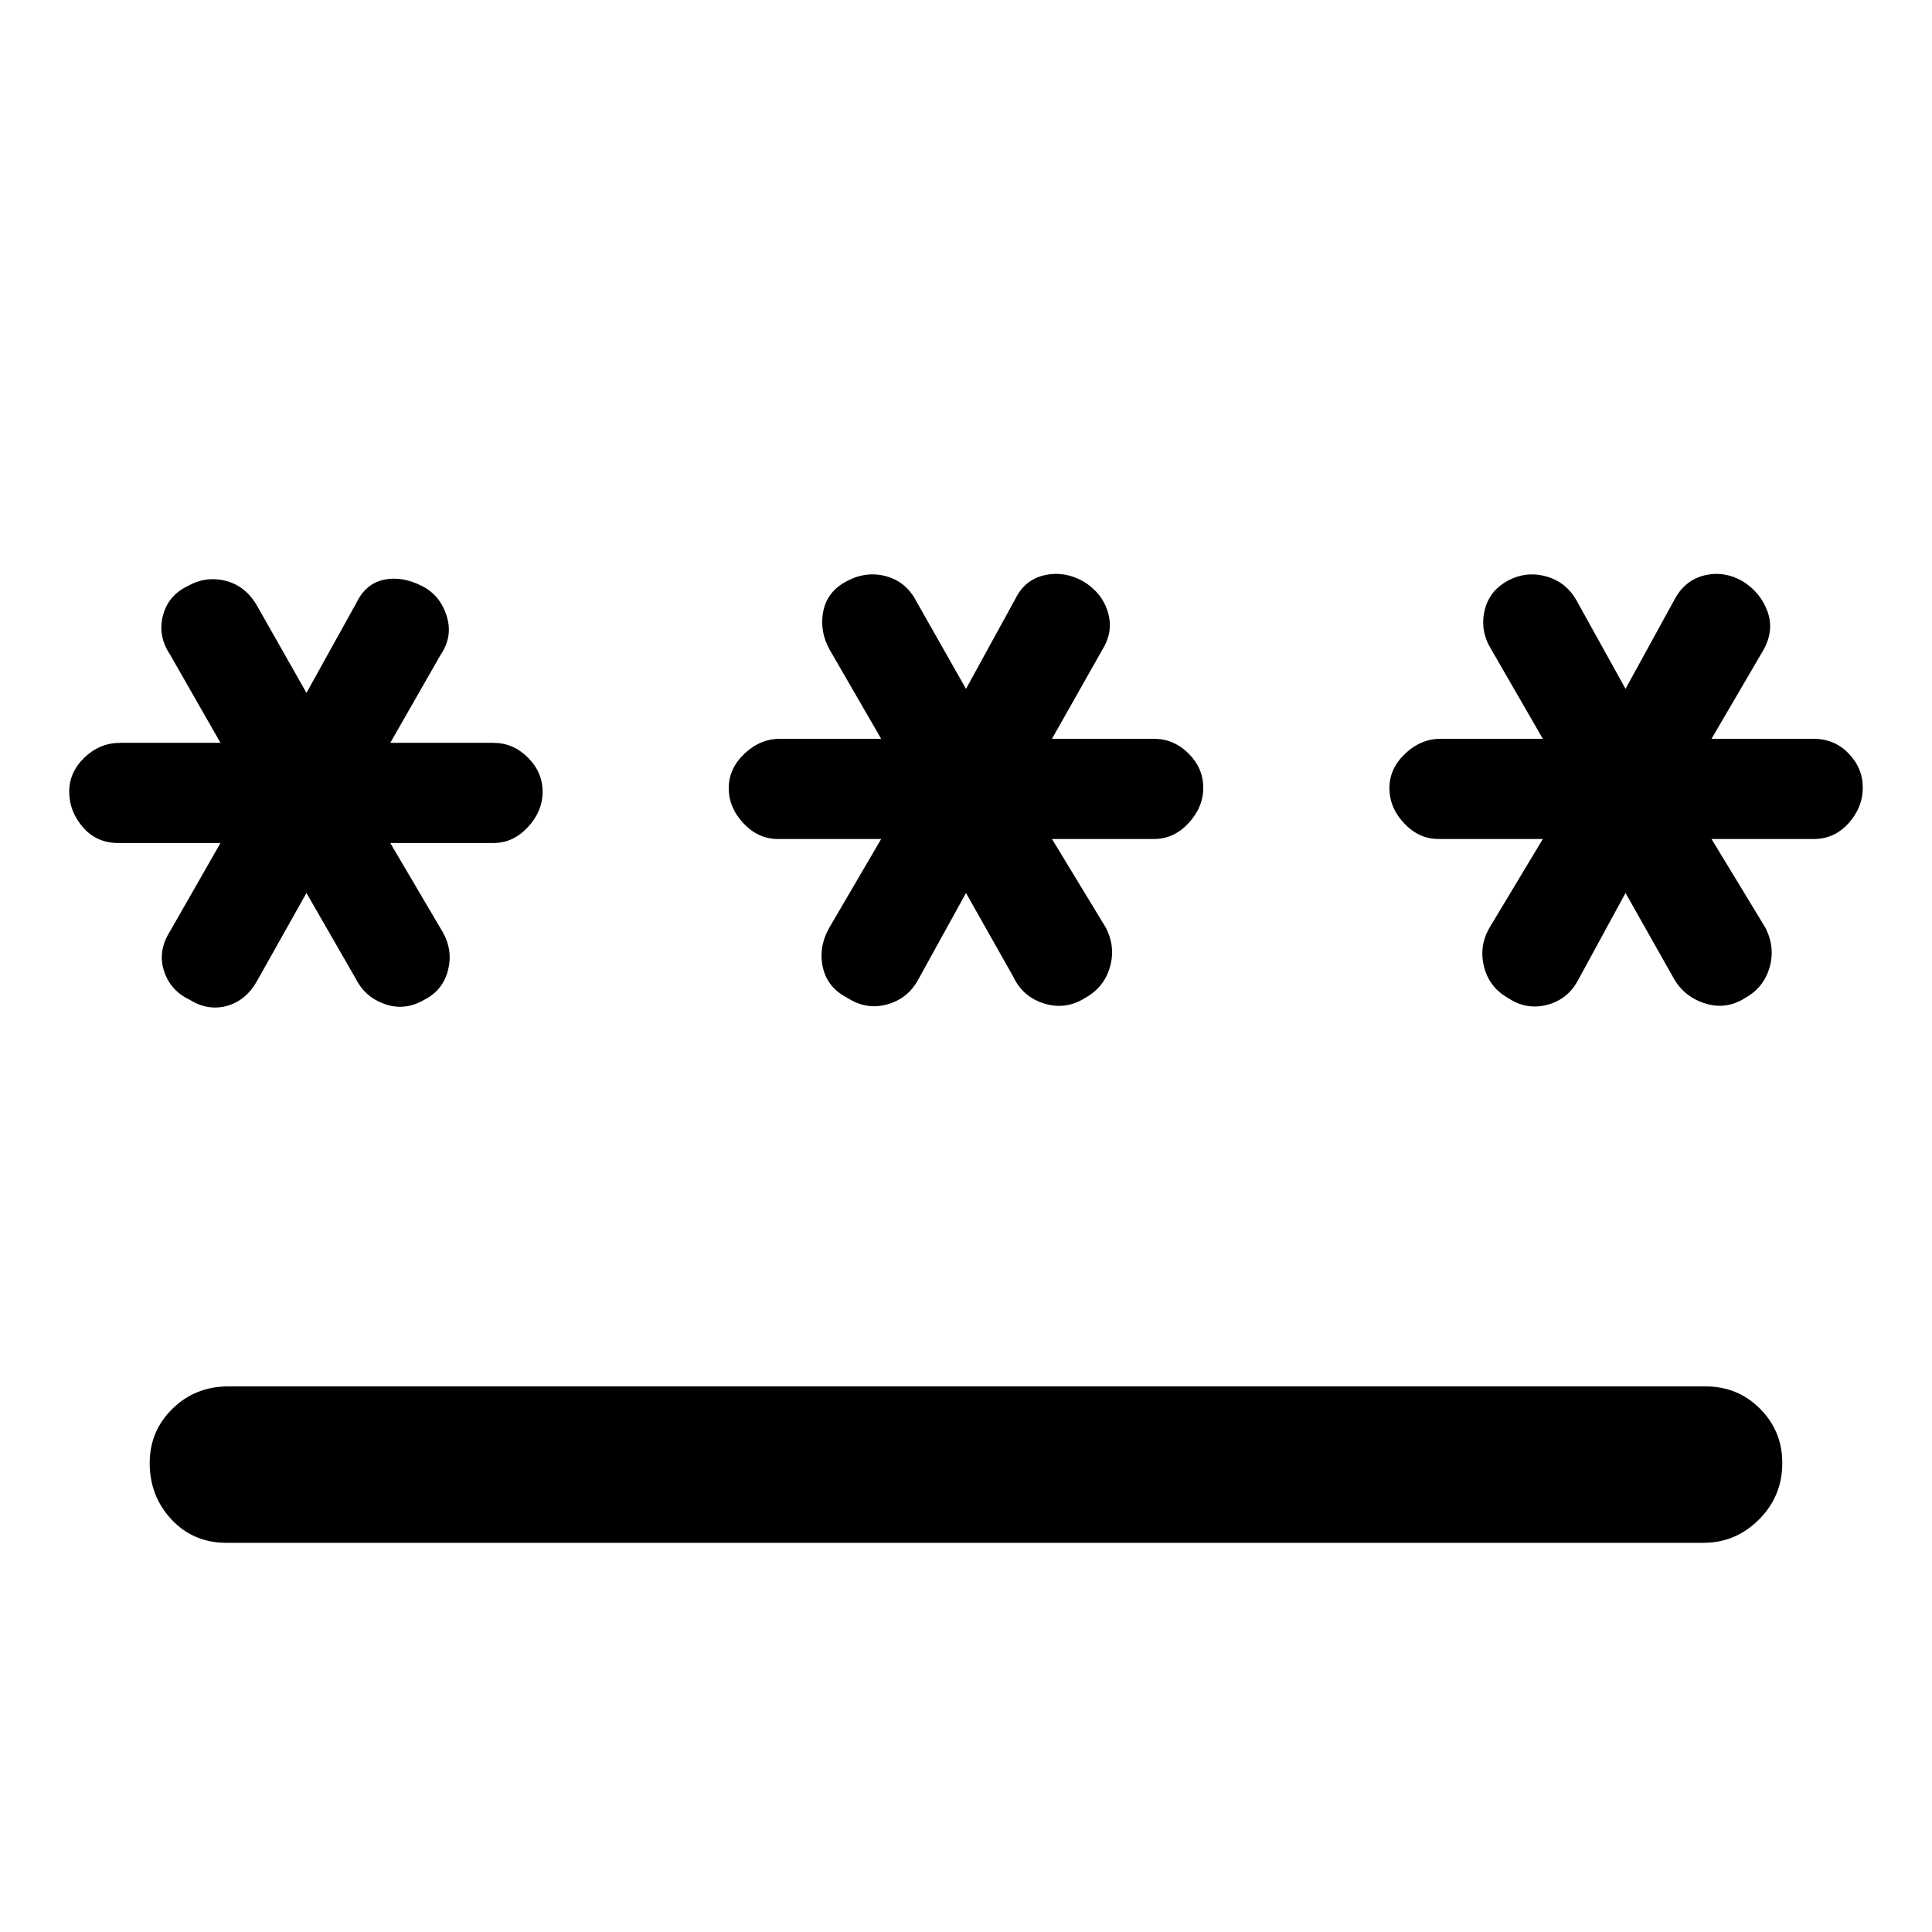 <svg xmlns="http://www.w3.org/2000/svg" height="48" viewBox="0 -960 960 960" width="48"><path d="M113.5-271.11h734q15.96 0 27.03 11.08 11.08 11.07 11.08 27.03 0 16.46-11.58 28.03-11.57 11.58-27.53 11.58h-734q-16.46 0-27.28-11.58Q74.39-216.54 74.39-233q0-15.96 11.33-27.03 11.32-11.08 27.78-11.08Zm38.78-245.17-24.67 43.91q-5.57 9.7-14.98 12.23-9.41 2.53-18.45-3.12-9.61-4.58-12.73-14.41-3.12-9.83 3.01-19.53l25.1-43.91H58.78q-10.83 0-17.61-7.88-6.78-7.88-6.78-17.6 0-9.73 7.6-17.01 7.6-7.29 17.79-7.29h49.78l-25.1-43.91q-6.13-9.2-3.51-19.28 2.62-10.08 12.23-14.66 9.04-5.15 18.9-2.67 9.86 2.49 15.53 12.21l24.67 43.48 24.68-44.48q4.6-9.72 13.68-11.71 9.08-1.98 19.02 3.08 8.95 4.5 12.23 14.73 3.28 10.23-2.85 19.3l-25.11 43.91h51.29q9.76 0 17.07 7.29 7.32 7.28 7.32 17.01 0 9.72-7.32 17.6-7.31 7.88-17.07 7.88h-51.29l26.18 44.48q5.06 9.13 2.44 18.96-2.62 9.83-11.66 14.41-9.61 5.65-19.47 2.26-9.86-3.39-14.46-12.37l-24.68-42.91Zm327.72 0-23.67 42.91q-5.1 9.55-15.47 12.44-10.36 2.89-19.81-3.24-9.94-5.07-12.19-15.2-2.25-10.13 3.31-19.83l25.68-43.91H386.5q-9.76 0-17.08-7.79-7.31-7.78-7.31-17.51 0-9.72 7.81-17.1 7.82-7.38 17.58-7.38h50.35l-25.68-44.41q-5.06-9.2-3.08-19.03 1.98-9.83 11.7-14.91 9.71-5.15 19.62-2.4 9.92 2.75 14.92 12.44L480-617.72l24.67-44.98q4.6-9.22 14.22-11.46 9.61-2.23 19.06 2.83 9.44 5.57 12.47 15.2 3.04 9.63-2.59 18.83l-25.11 44.41h50.78q9.76 0 17.08 7.29 7.31 7.28 7.31 17.01 0 9.72-7.31 17.6-7.32 7.88-17.08 7.88h-50.78l26.67 43.91q5.07 9.7 2.12 19.78-2.94 10.08-12.25 15.25-9.69 6.13-20.34 2.83t-15.25-13.03L480-516.28Zm327.72 0-23.68 43.48q-5.16 9.54-15.49 12.15-10.33 2.61-19.44-3.61-9.04-5.15-11.66-15.19-2.62-10.05 2.44-19.18l26.74-44.48h-51.85q-9.76 0-17.07-7.79-7.32-7.78-7.32-17.51 0-9.72 7.82-17.1 7.81-7.38 17.57-7.38h50.85l-25.67-44.48q-5.57-9.13-3.32-19.04 2.25-9.92 11.38-14.92 9.2-5.06 19.31-2.24 10.11 2.83 15.28 12.37l24.11 43.48 24.67-44.98q5.17-9.22 14.78-11.46 9.61-2.23 18.65 2.92 9.11 5.65 12.48 15.19 3.37 9.55-2.19 19.25l-25.67 43.91h50.78q10.33 0 17.36 7.29 7.03 7.28 7.03 17.01 0 9.72-7.03 17.6-7.03 7.88-17.36 7.88h-50.78l26.67 43.91q5.06 9.7 2.23 19.75-2.84 10.04-11.95 15.19-9.61 6.22-20.22 2.83-10.61-3.39-15.78-12.94l-23.67-41.91Z"/></svg>